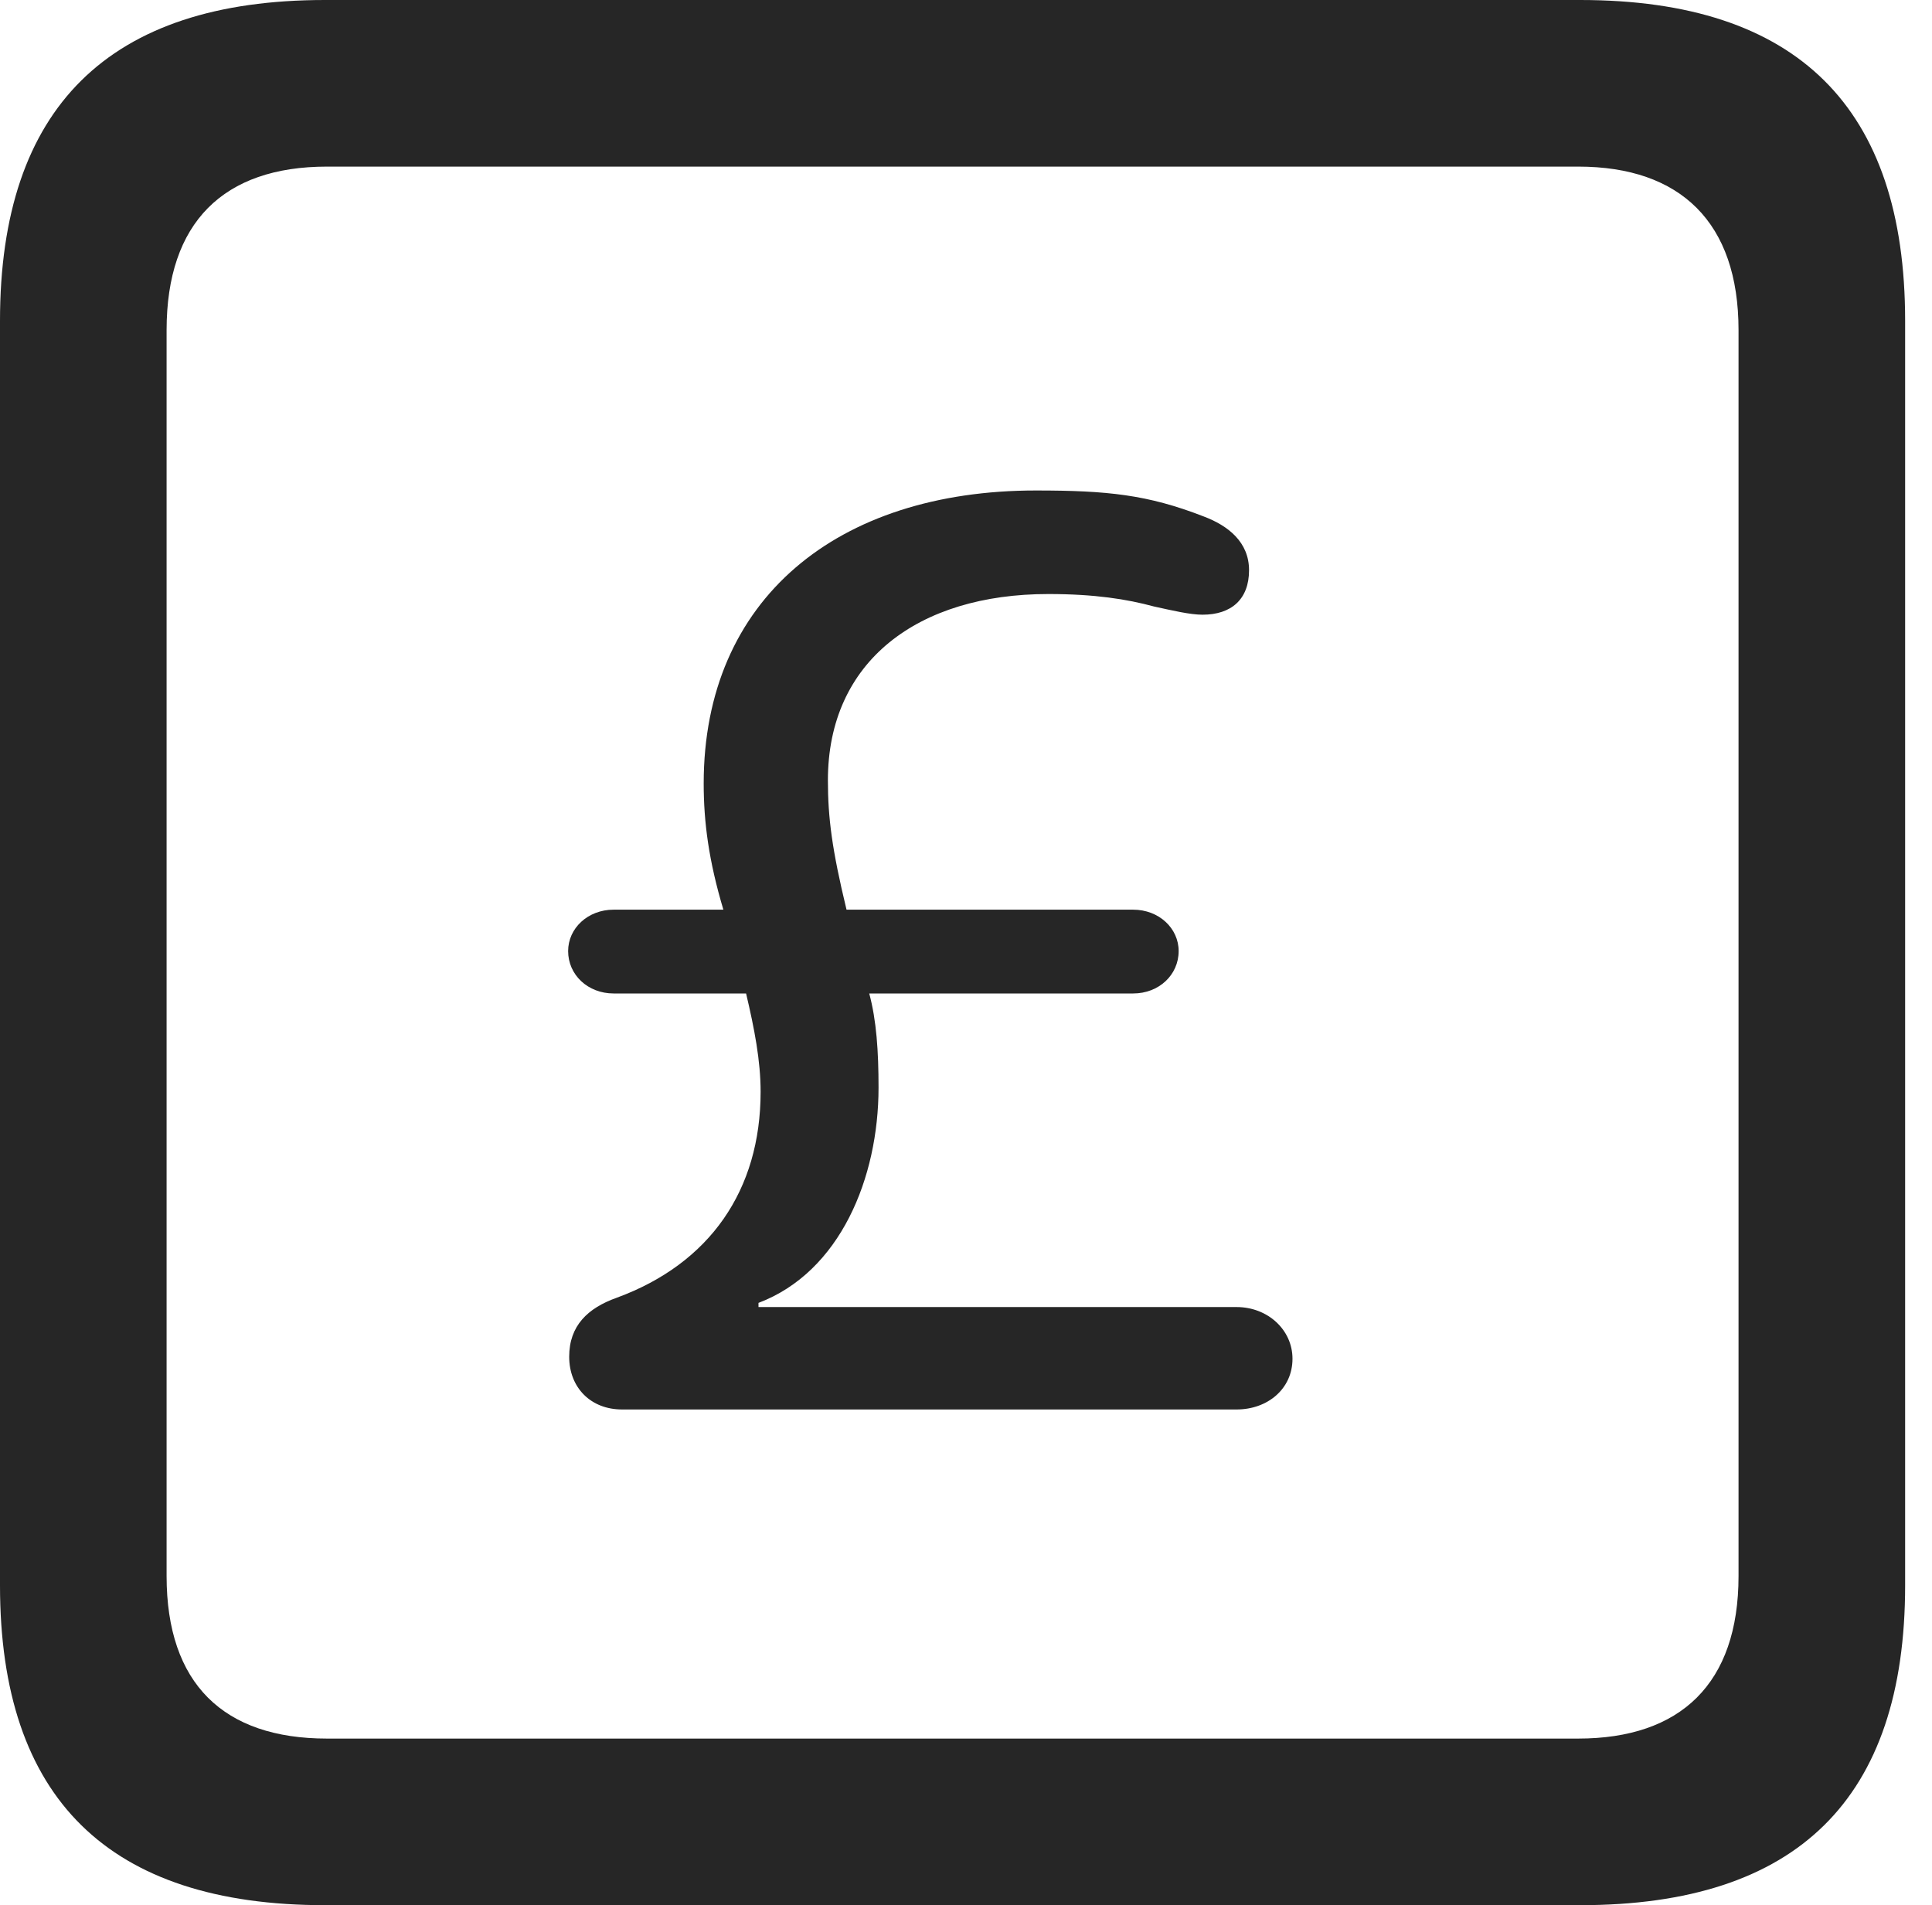 <?xml version="1.0" encoding="UTF-8"?>
<!--Generator: Apple Native CoreSVG 326-->
<!DOCTYPE svg
PUBLIC "-//W3C//DTD SVG 1.1//EN"
       "http://www.w3.org/Graphics/SVG/1.1/DTD/svg11.dtd">
<svg version="1.1" xmlns="http://www.w3.org/2000/svg" xmlns:xlink="http://www.w3.org/1999/xlink" viewBox="0 0 25.525 25.17">
 <g>
  <rect height="25.17" opacity="0" width="25.525" x="0" y="0"/>
  <path d="M4.293 25.17L20.877 25.17C23.748 25.17 25.17 23.762 25.17 20.945L25.17 4.238C25.17 1.422 23.748 0 20.877 0L4.293 0C1.436 0 0 1.422 0 4.238L0 20.945C0 23.762 1.436 25.17 4.293 25.17ZM4.32 22.969C2.953 22.969 2.201 22.244 2.201 20.822L2.201 4.361C2.201 2.939 2.953 2.201 4.32 2.201L20.85 2.201C22.203 2.201 22.969 2.939 22.969 4.361L22.969 20.822C22.969 22.244 22.203 22.969 20.85 22.969Z" fill="black" fill-opacity="0.85"/>
  <path d="M8.217 18.621L16.338 18.621C16.748 18.621 17.076 18.348 17.076 17.951C17.076 17.568 16.748 17.268 16.338 17.268L10.021 17.268L10.021 17.213C11.102 16.803 11.607 15.559 11.607 14.369C11.607 13.891 11.58 13.48 11.484 13.125L14.971 13.125C15.312 13.125 15.572 12.879 15.572 12.565C15.572 12.264 15.312 12.018 14.971 12.018L11.184 12.018C10.992 11.225 10.938 10.801 10.938 10.309C10.938 8.736 12.127 7.848 13.85 7.848C14.465 7.848 14.889 7.916 15.244 8.012C15.49 8.066 15.723 8.121 15.887 8.121C16.27 8.121 16.502 7.916 16.502 7.533C16.502 7.164 16.229 6.945 15.9 6.822C15.162 6.535 14.629 6.48 13.685 6.48C11.06 6.48 9.297 7.916 9.297 10.35C9.297 10.869 9.365 11.375 9.557 12.018L8.107 12.018C7.766 12.018 7.506 12.264 7.506 12.565C7.506 12.879 7.766 13.125 8.107 13.125L9.857 13.125C9.967 13.59 10.049 14.014 10.049 14.424C10.049 15.723 9.379 16.693 8.148 17.145C7.766 17.281 7.52 17.514 7.52 17.924C7.52 18.334 7.807 18.621 8.217 18.621Z" fill="black" fill-opacity="0.85"/>
 </g>
</svg>
